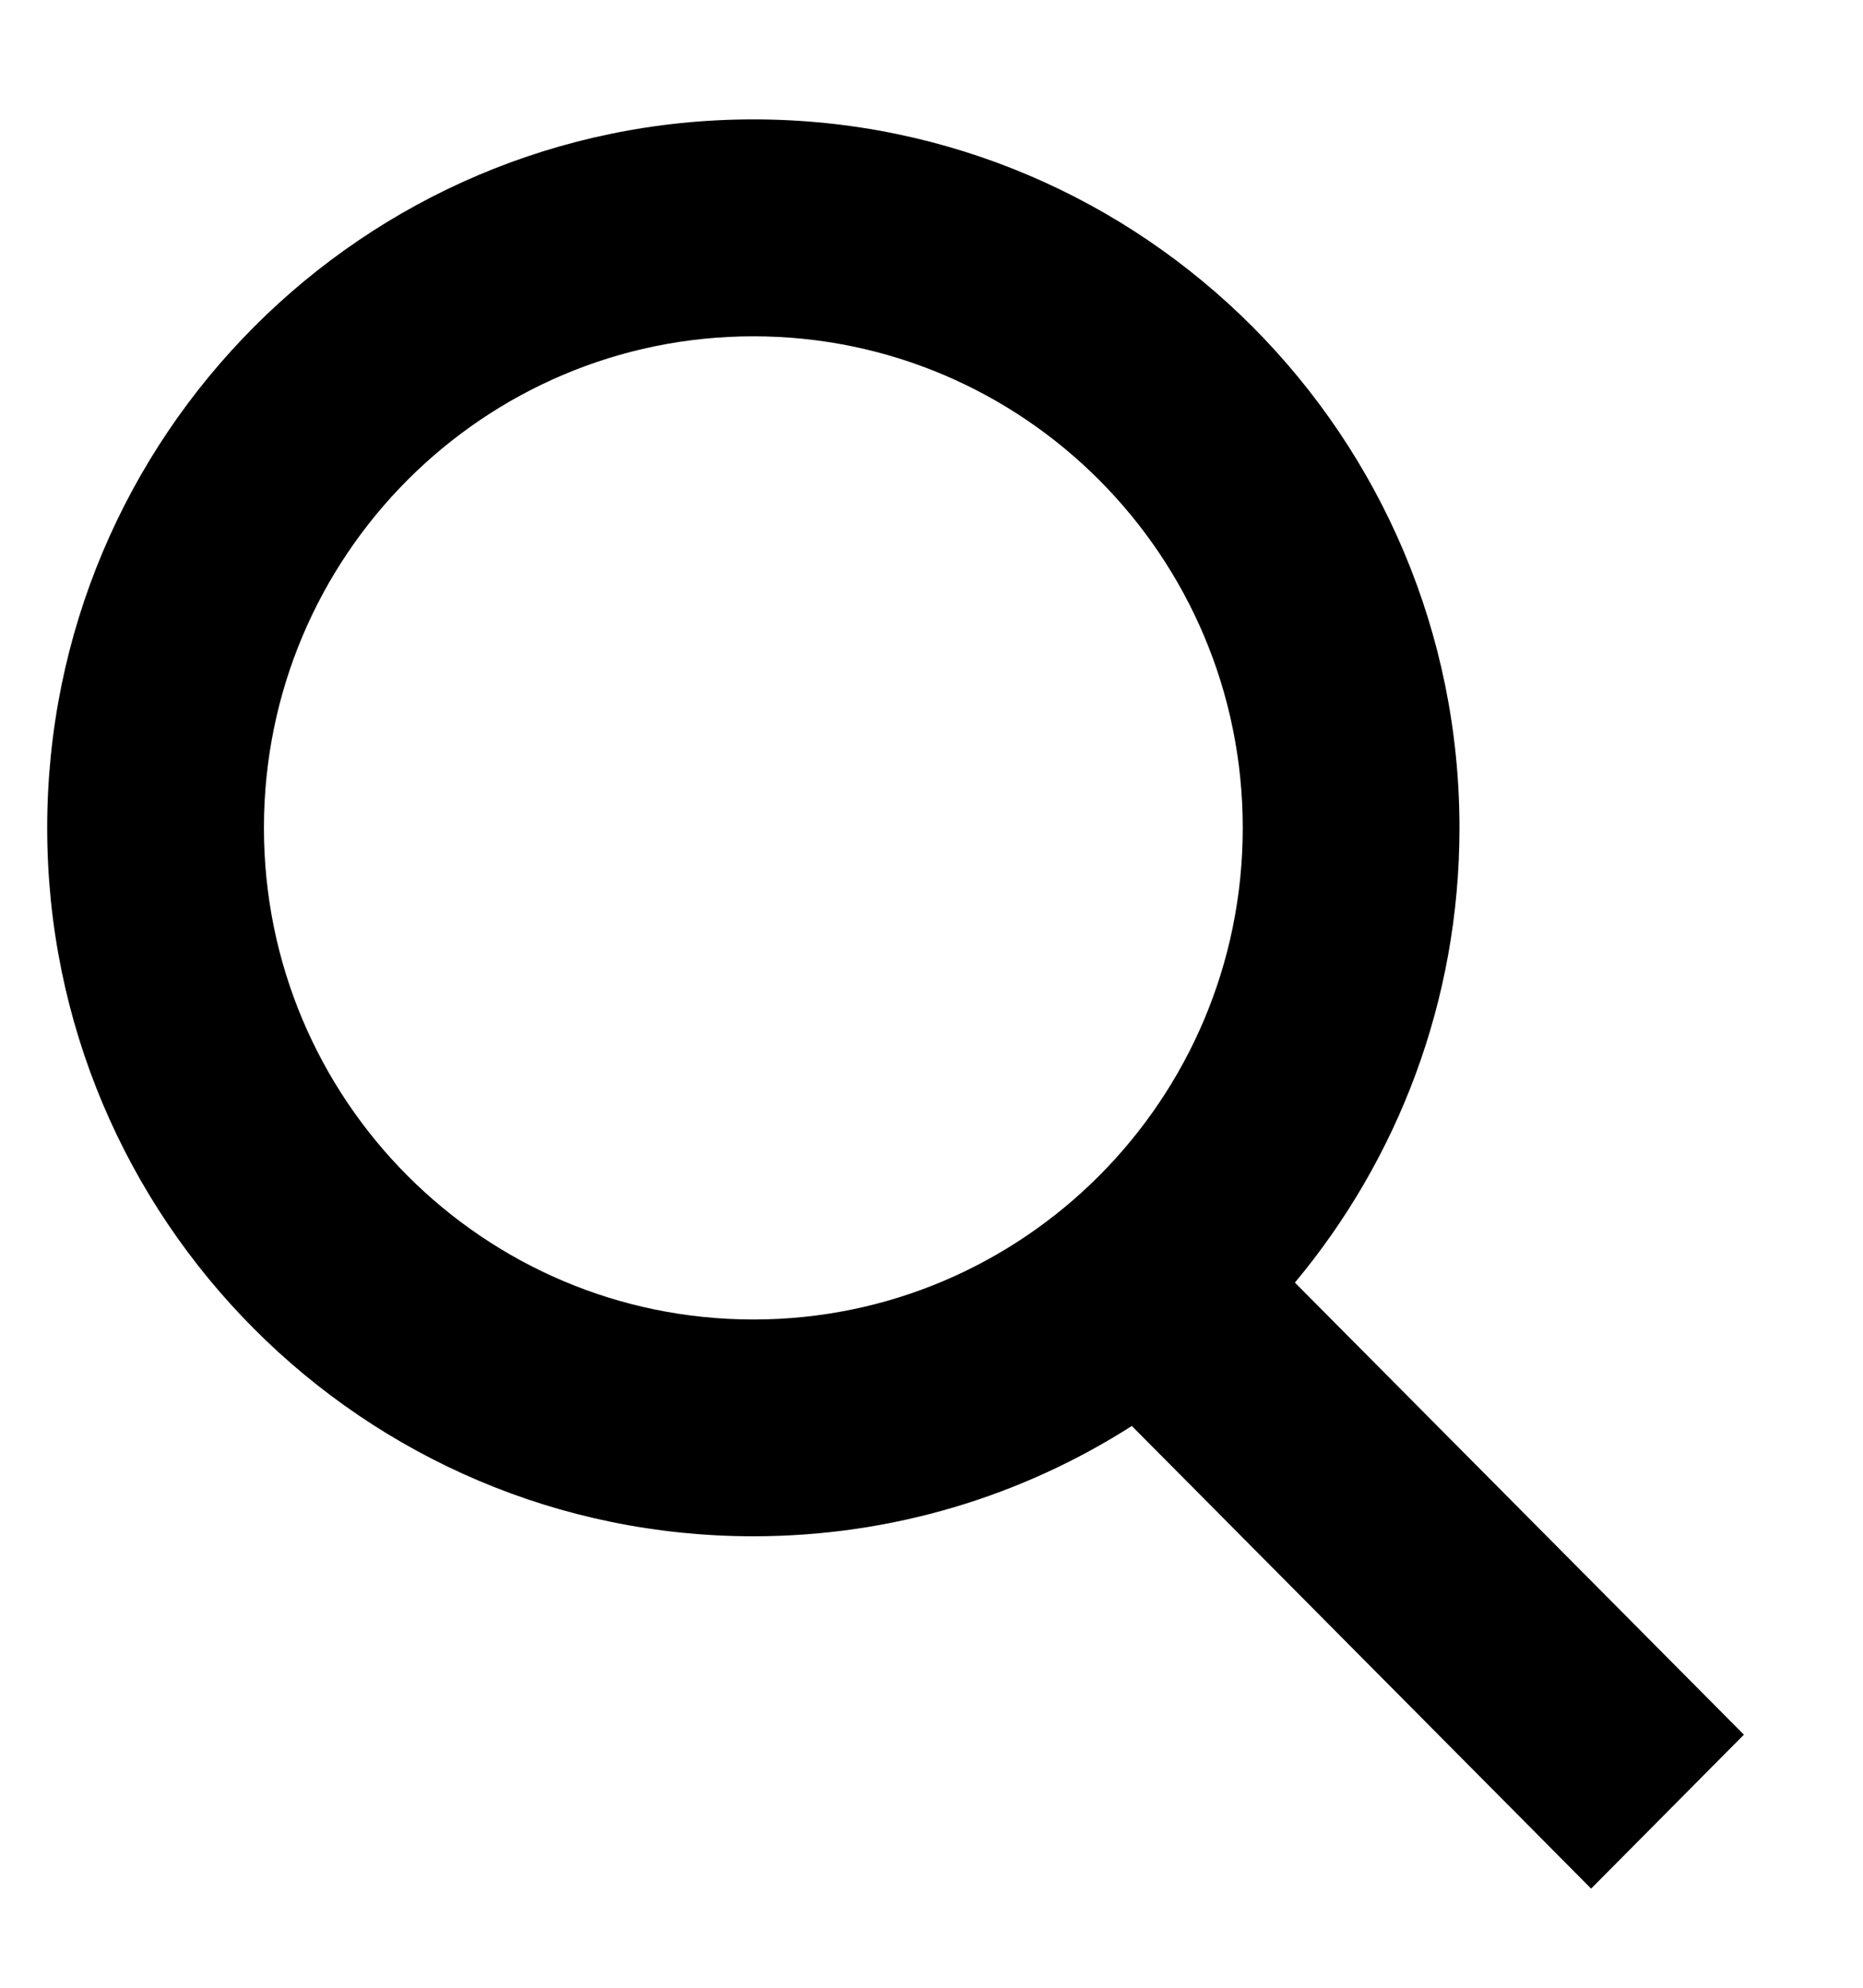 <svg width="15" height="16" viewBox="0 0 15 16" fill="none" xmlns="http://www.w3.org/2000/svg">
<path fill-rule="evenodd" clip-rule="evenodd" d="M10.006 6.664C10.006 8.854 8.237 10.621 6.066 10.621C3.894 10.621 2.125 8.854 2.125 6.664C2.125 4.473 3.894 2.707 6.066 2.707C8.237 2.707 10.006 4.473 10.006 6.664ZM9.113 11.478C8.233 12.04 7.187 12.366 6.066 12.366C2.925 12.366 0.38 9.813 0.38 6.664C0.38 3.514 2.925 0.961 6.066 0.961C9.206 0.961 11.751 3.514 11.751 6.664C11.751 8.057 11.253 9.333 10.426 10.324L14.041 13.963L12.811 15.202L9.113 11.478Z" fill="black"/>
</svg>
